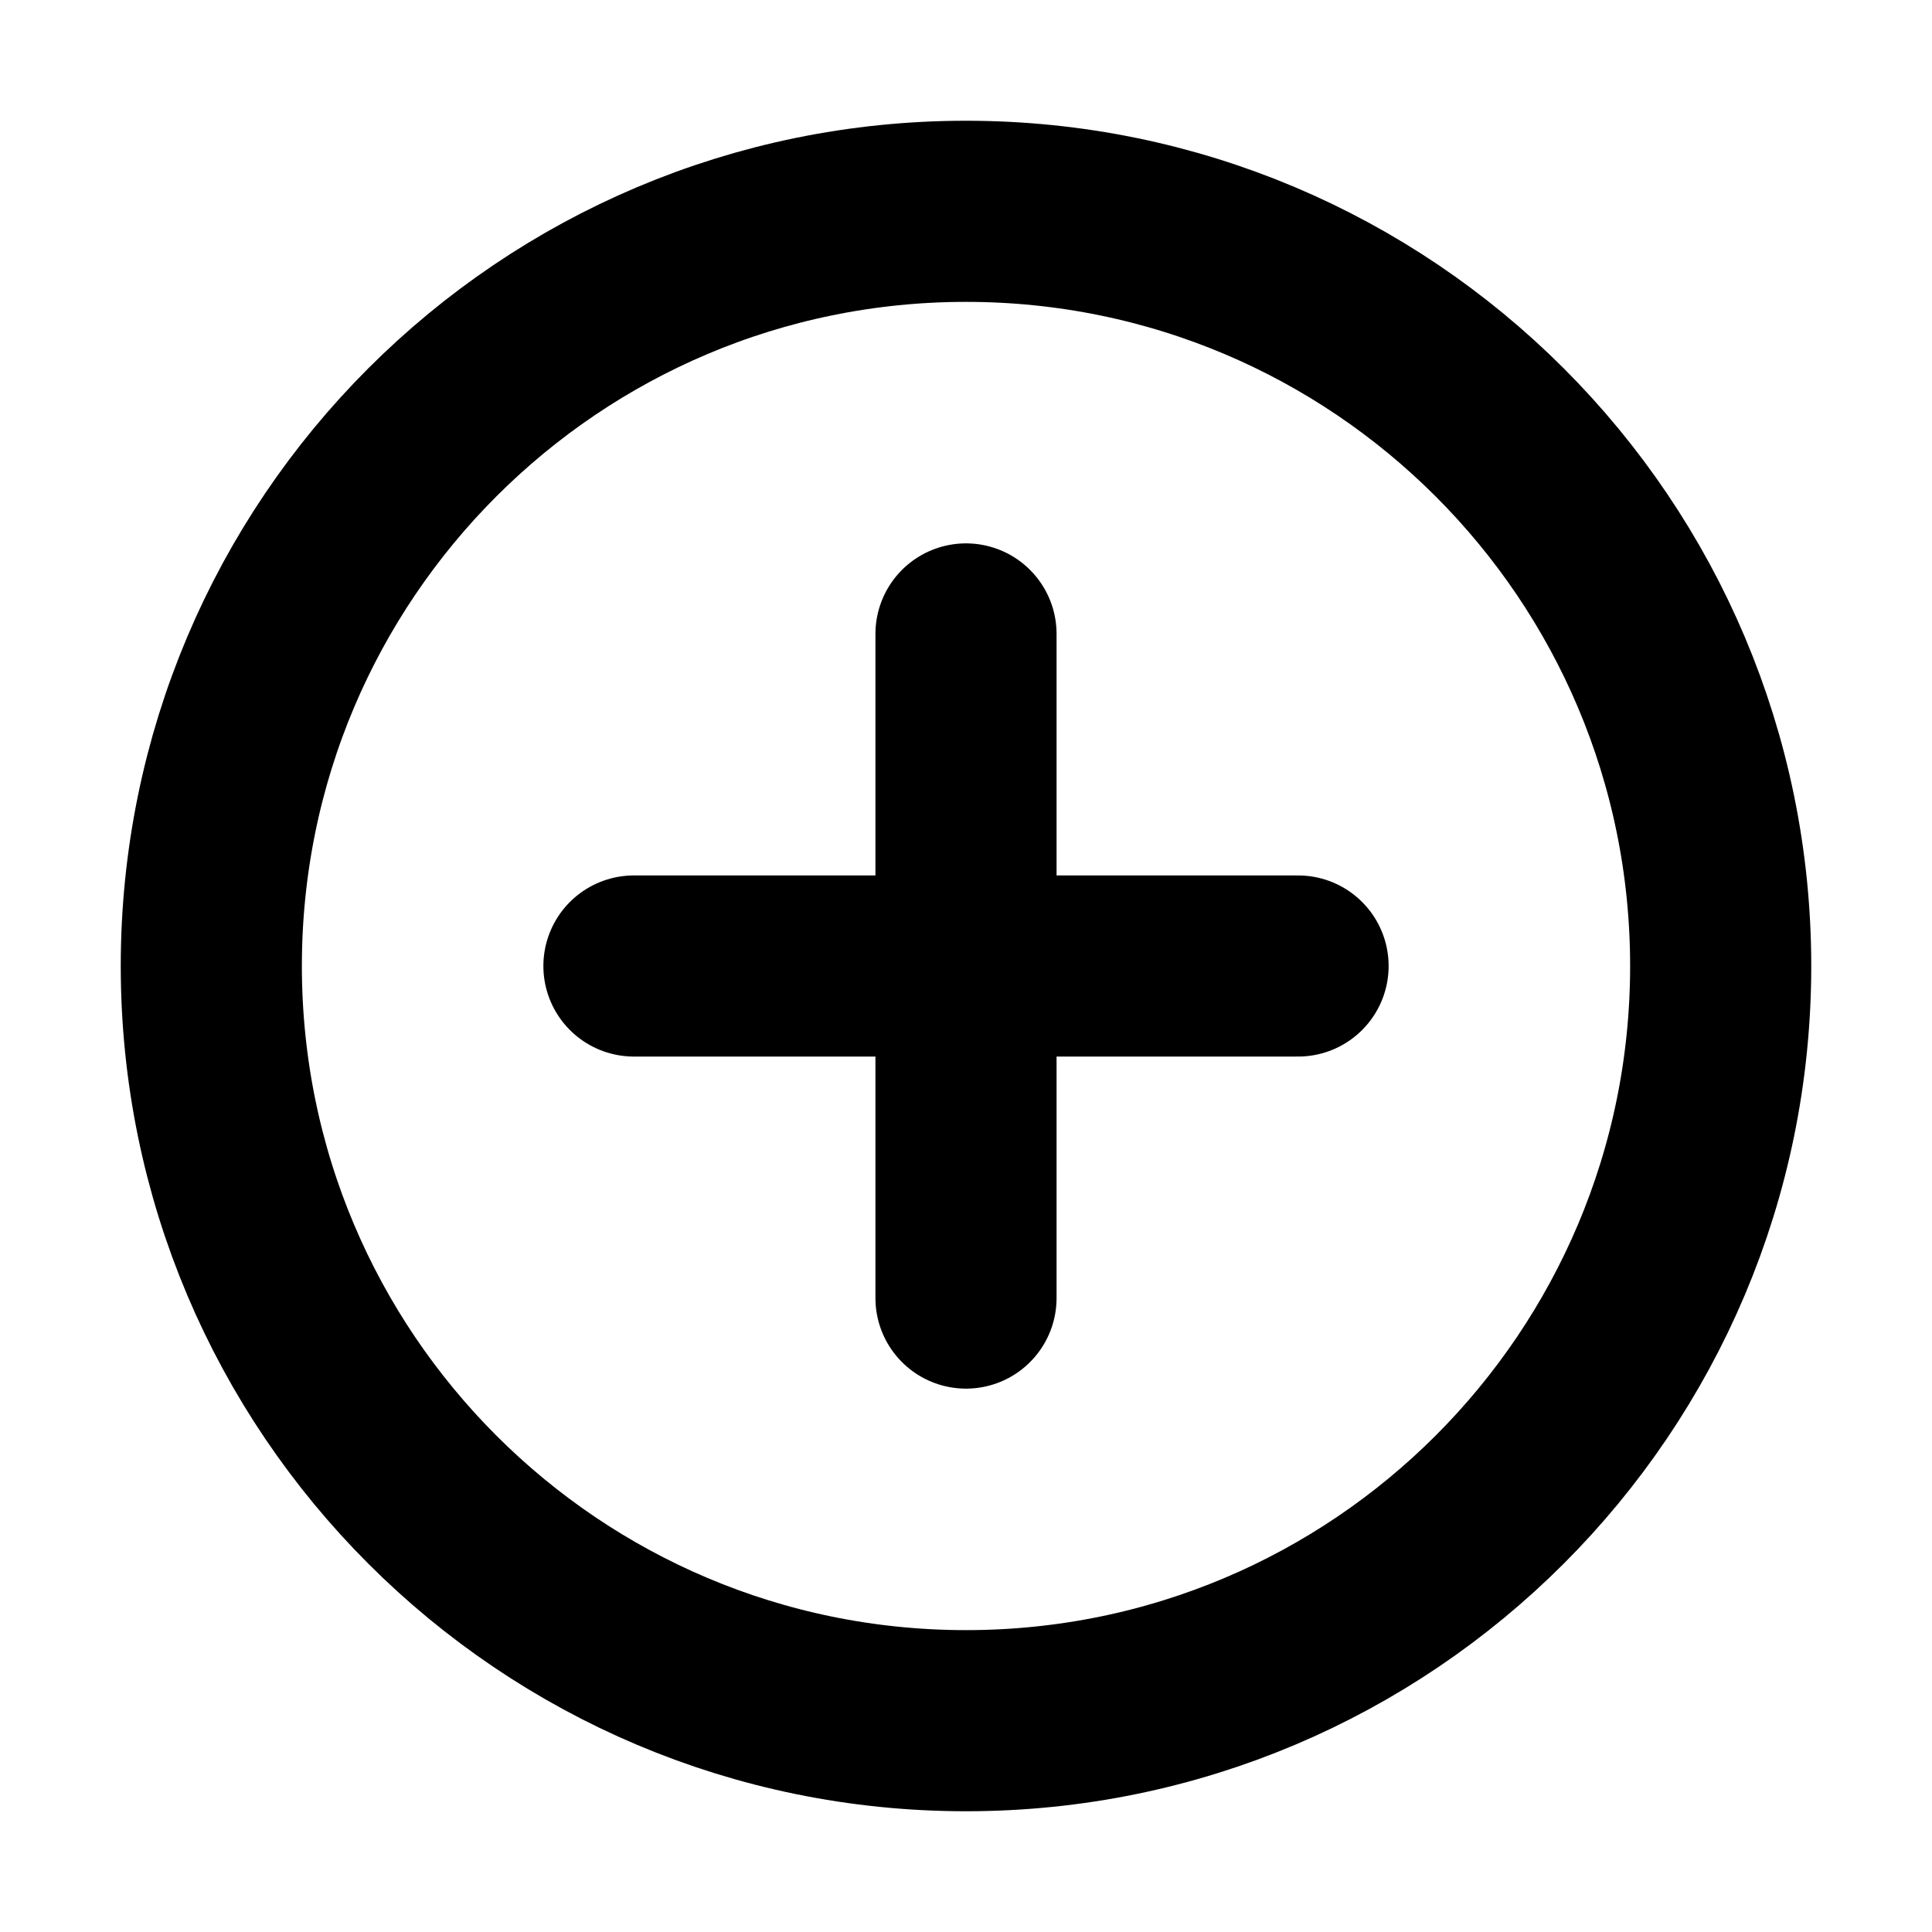 <svg width="32" height="32" viewBox="0 0 16 16" fill="none" xmlns="http://www.w3.org/2000/svg">

<path d="M8 14.25C11.452 14.25 14.25 11.452 14.25 8C14.25 4.548 11.452 1.75 8 1.75C4.548 1.75 1.75 4.548 1.75 8C1.75 11.452 4.548 14.25 8 14.25Z" stroke="black" stroke-width="1.5" stroke-linecap="round" stroke-linejoin="round"/>
<path d="M10.75 8H8M5.25 8H8M8 8V5.25M8 8V10.75" stroke="black" stroke-width="1.5" stroke-linecap="round" stroke-linejoin="round"/>
</svg>
